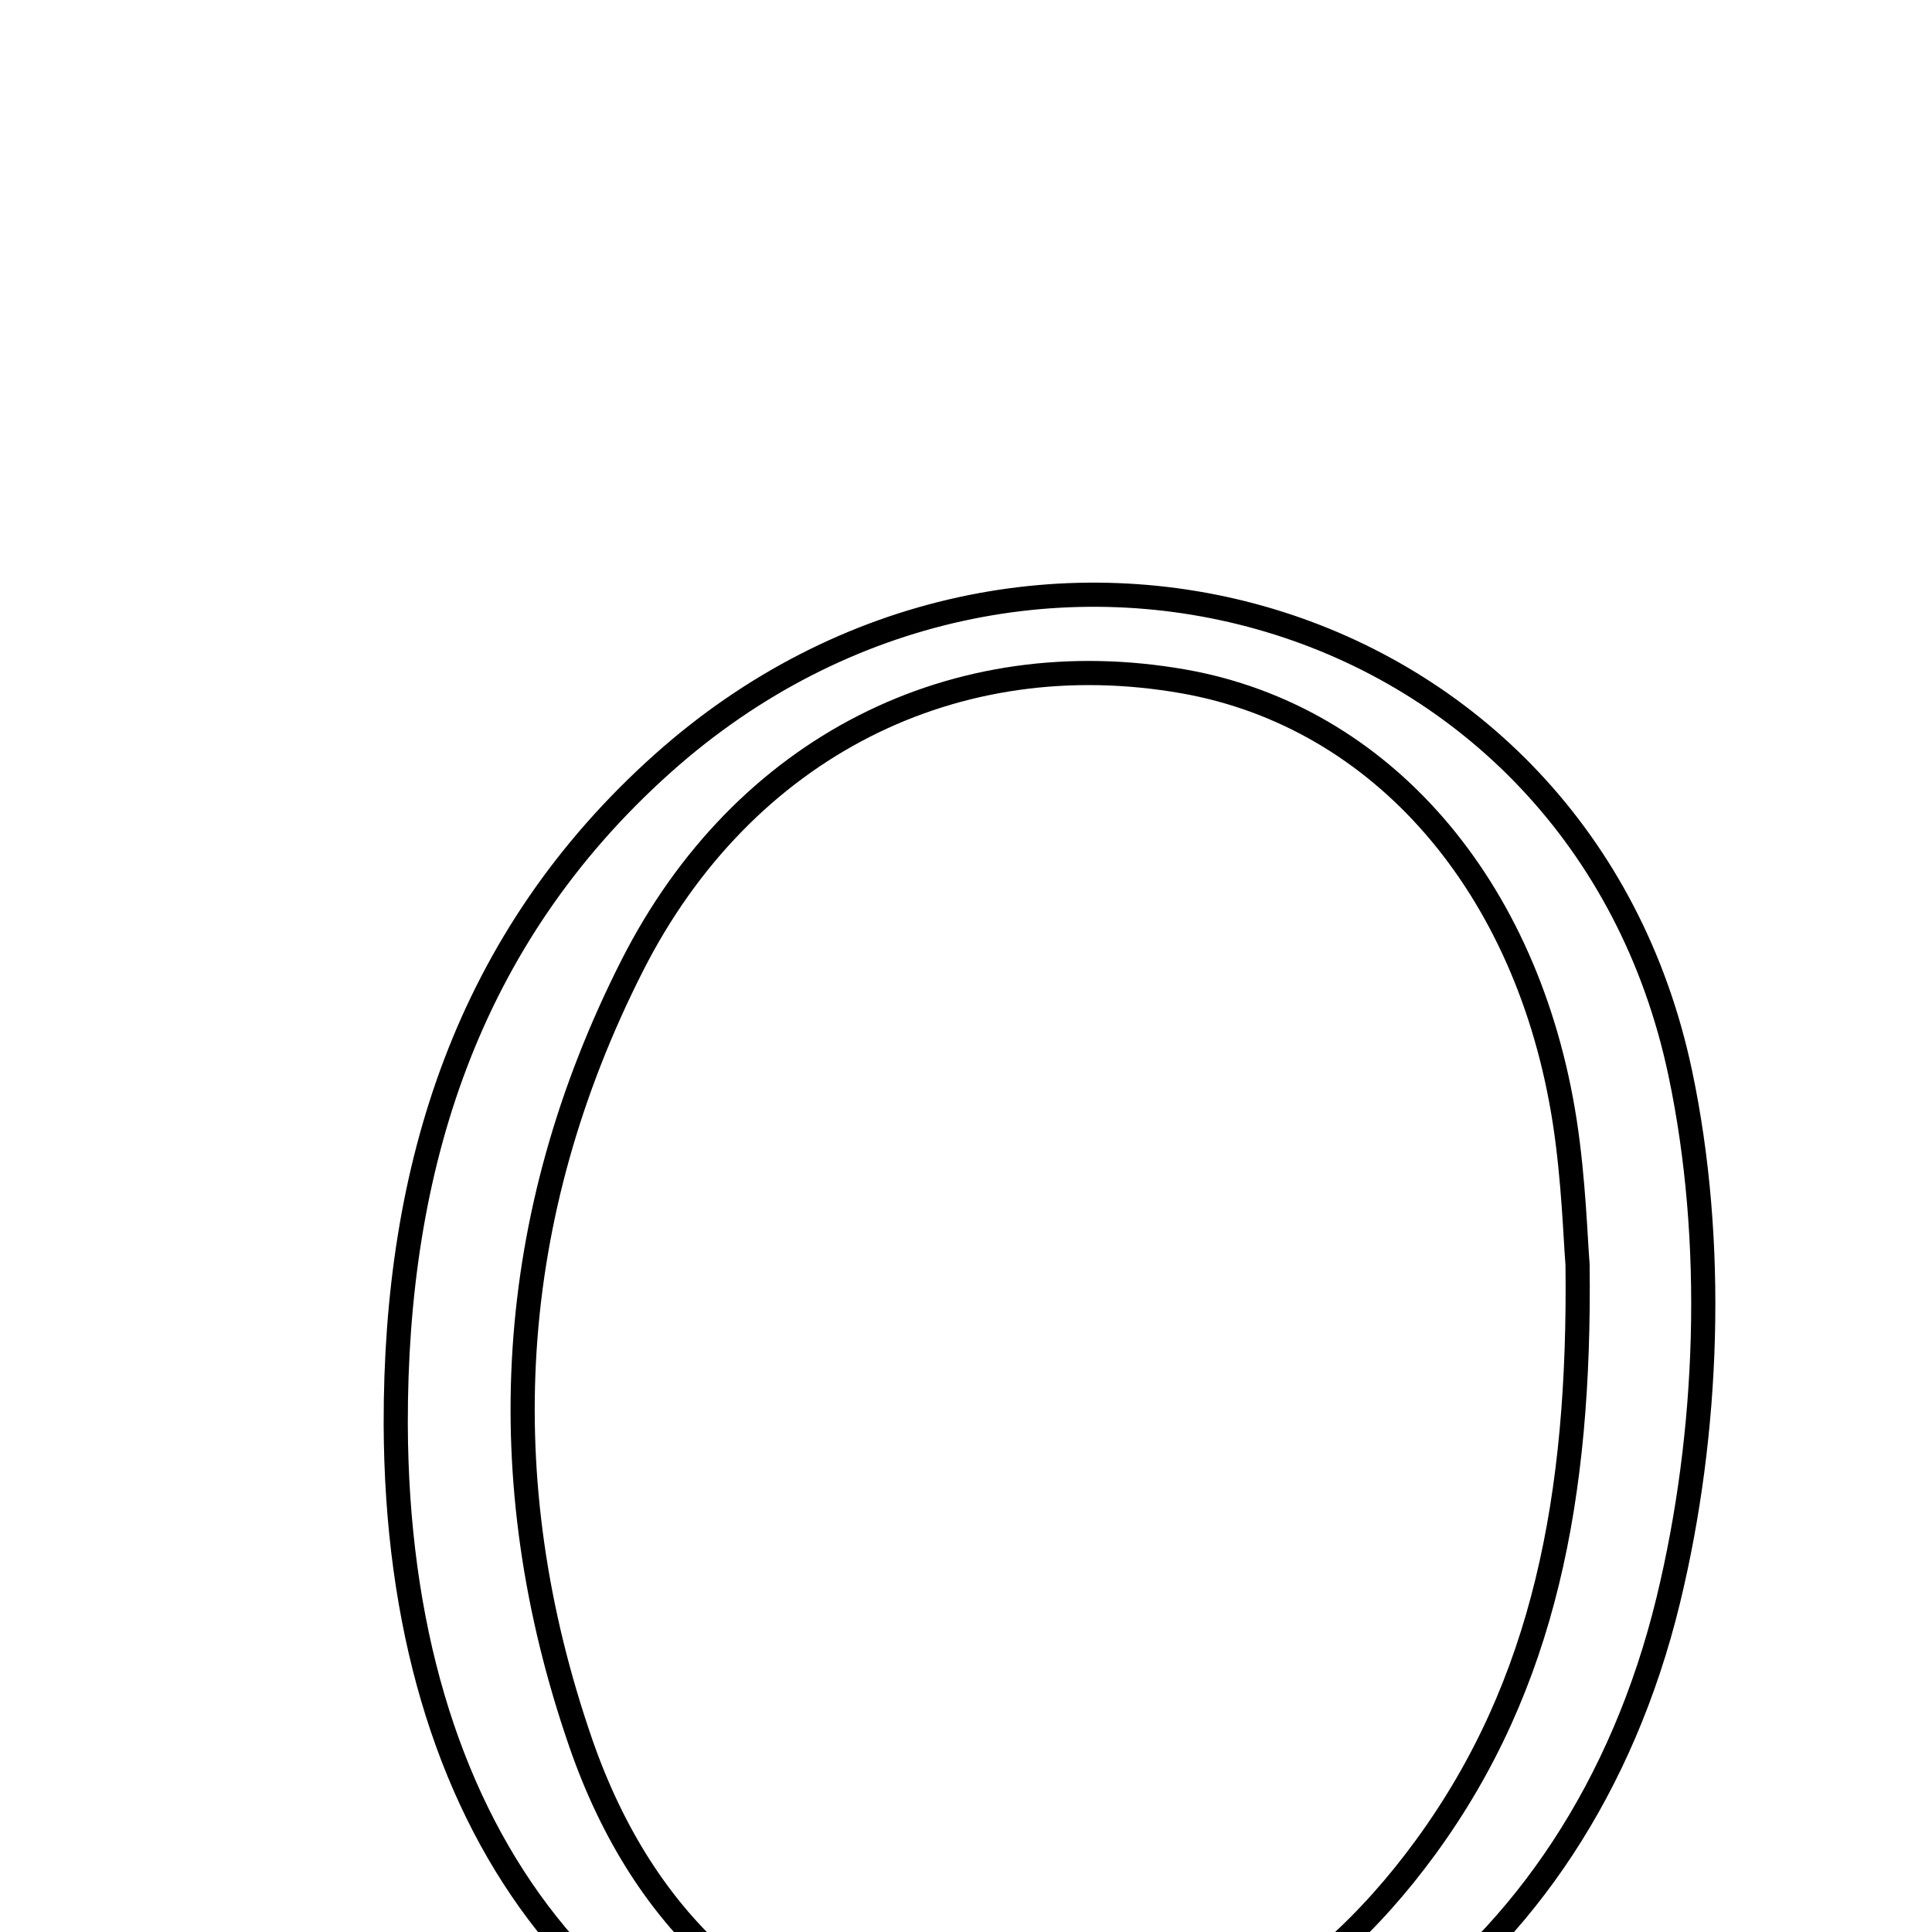 <svg xmlns="http://www.w3.org/2000/svg" viewBox="0.0 0.0 24.0 24.0" height="200px" width="200px"><path fill="none" stroke="black" stroke-width=".3" stroke-opacity="1.0"  filling="0" d="M14.709 8.466 C17.155 8.9 18.984 10.998 19.438 13.934 C19.55 14.661 19.571 15.402 19.597 15.708 C19.631 18.588 19.187 20.921 17.714 22.941 C16.317 24.858 14.424 25.94 12.02 25.678 C9.588 25.412 7.993 23.905 7.214 21.651 C6.079 18.368 6.277 15.107 7.852 11.998 C9.233 9.271 11.872 7.964 14.709 8.466"></path>
<path fill="none" stroke="black" stroke-width=".3" stroke-opacity="1.0"  filling="0" d="M8.232 9.484 C12.728 5.465 19.635 7.485 20.872 13.327 C21.314 15.418 21.23 17.793 20.724 19.878 C19.594 24.533 15.805 27.078 11.551 26.508 C7.405 25.954 4.932 22.666 4.916 17.691 C4.91 14.507 5.799 11.659 8.232 9.484"></path></svg>